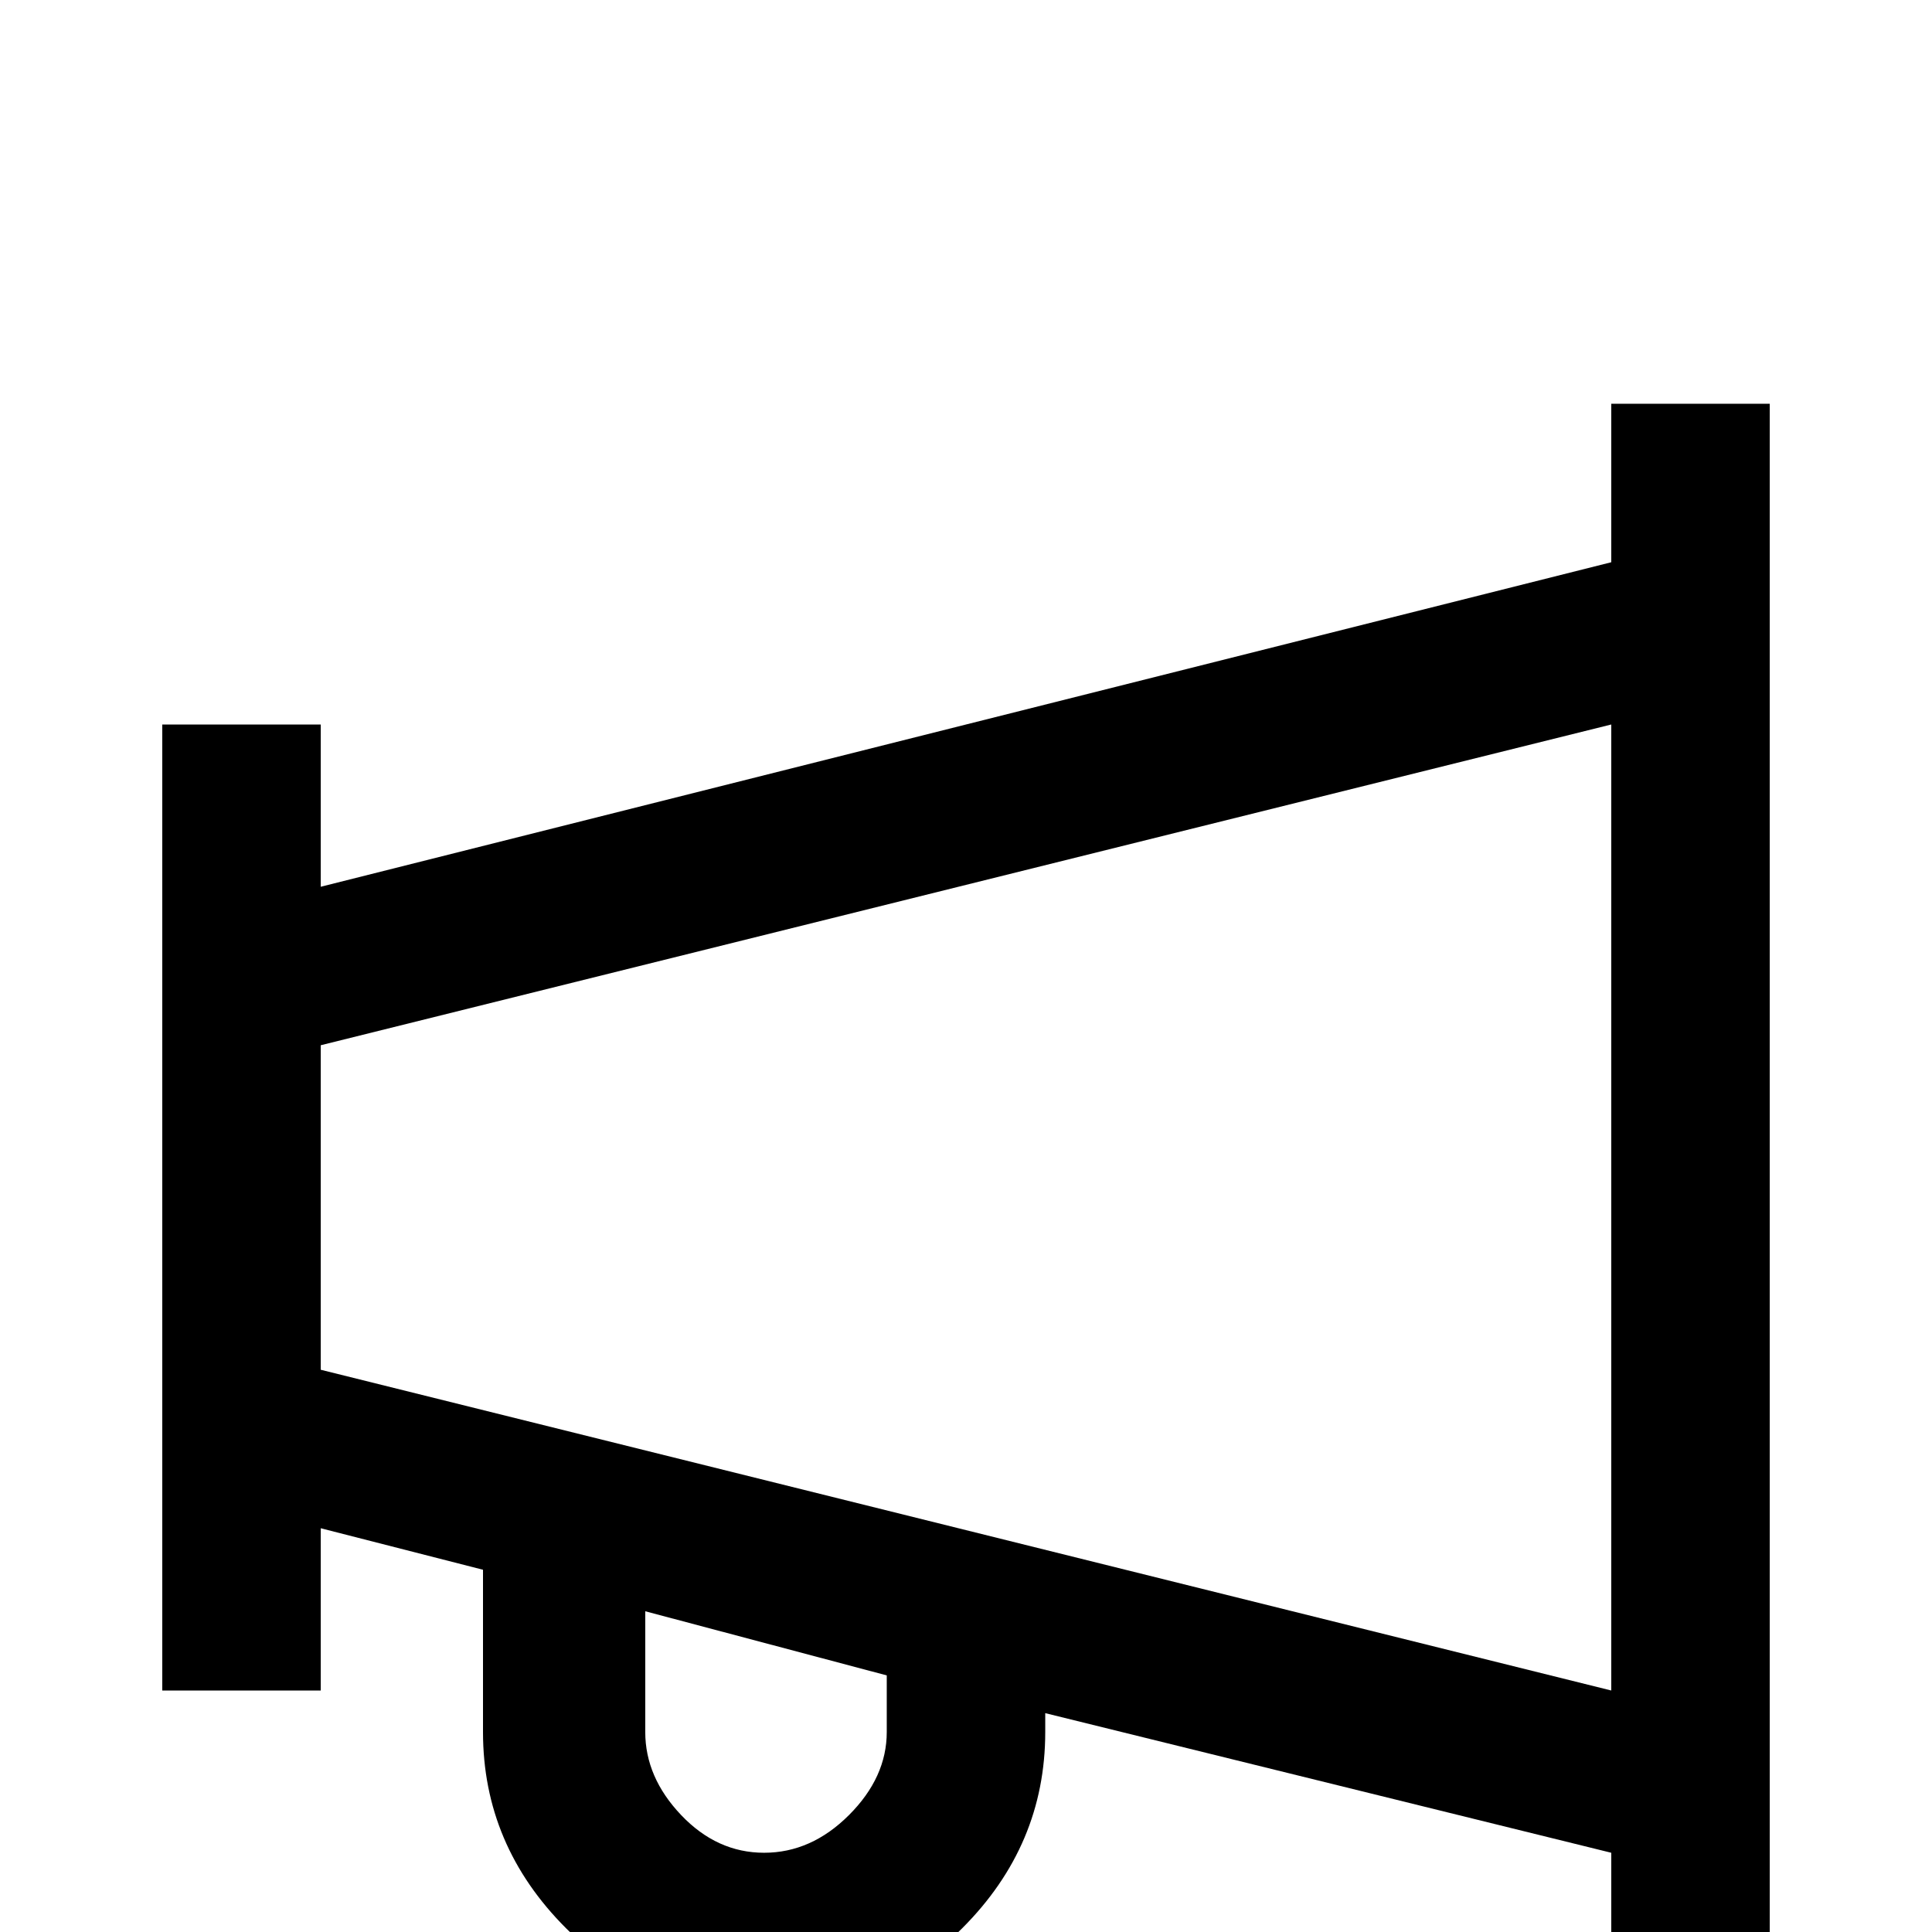 <svg xmlns="http://www.w3.org/2000/svg" viewBox="0 -512 512 512">
	<path fill="#000000" d="M427 -405V-363L85 -277V-320H43V-64H85V-107L128 -96V-53Q128 -23 150 -1Q172 21 202.5 21Q233 21 255 -1Q277 -23 277 -53V-58L427 -21V21H469V-405ZM235 -53Q235 -41 225 -31Q215 -21 202.5 -21Q190 -21 180.5 -31Q171 -41 171 -53V-85L235 -68ZM427 -64L85 -149V-235L427 -320Z"/>
</svg>
